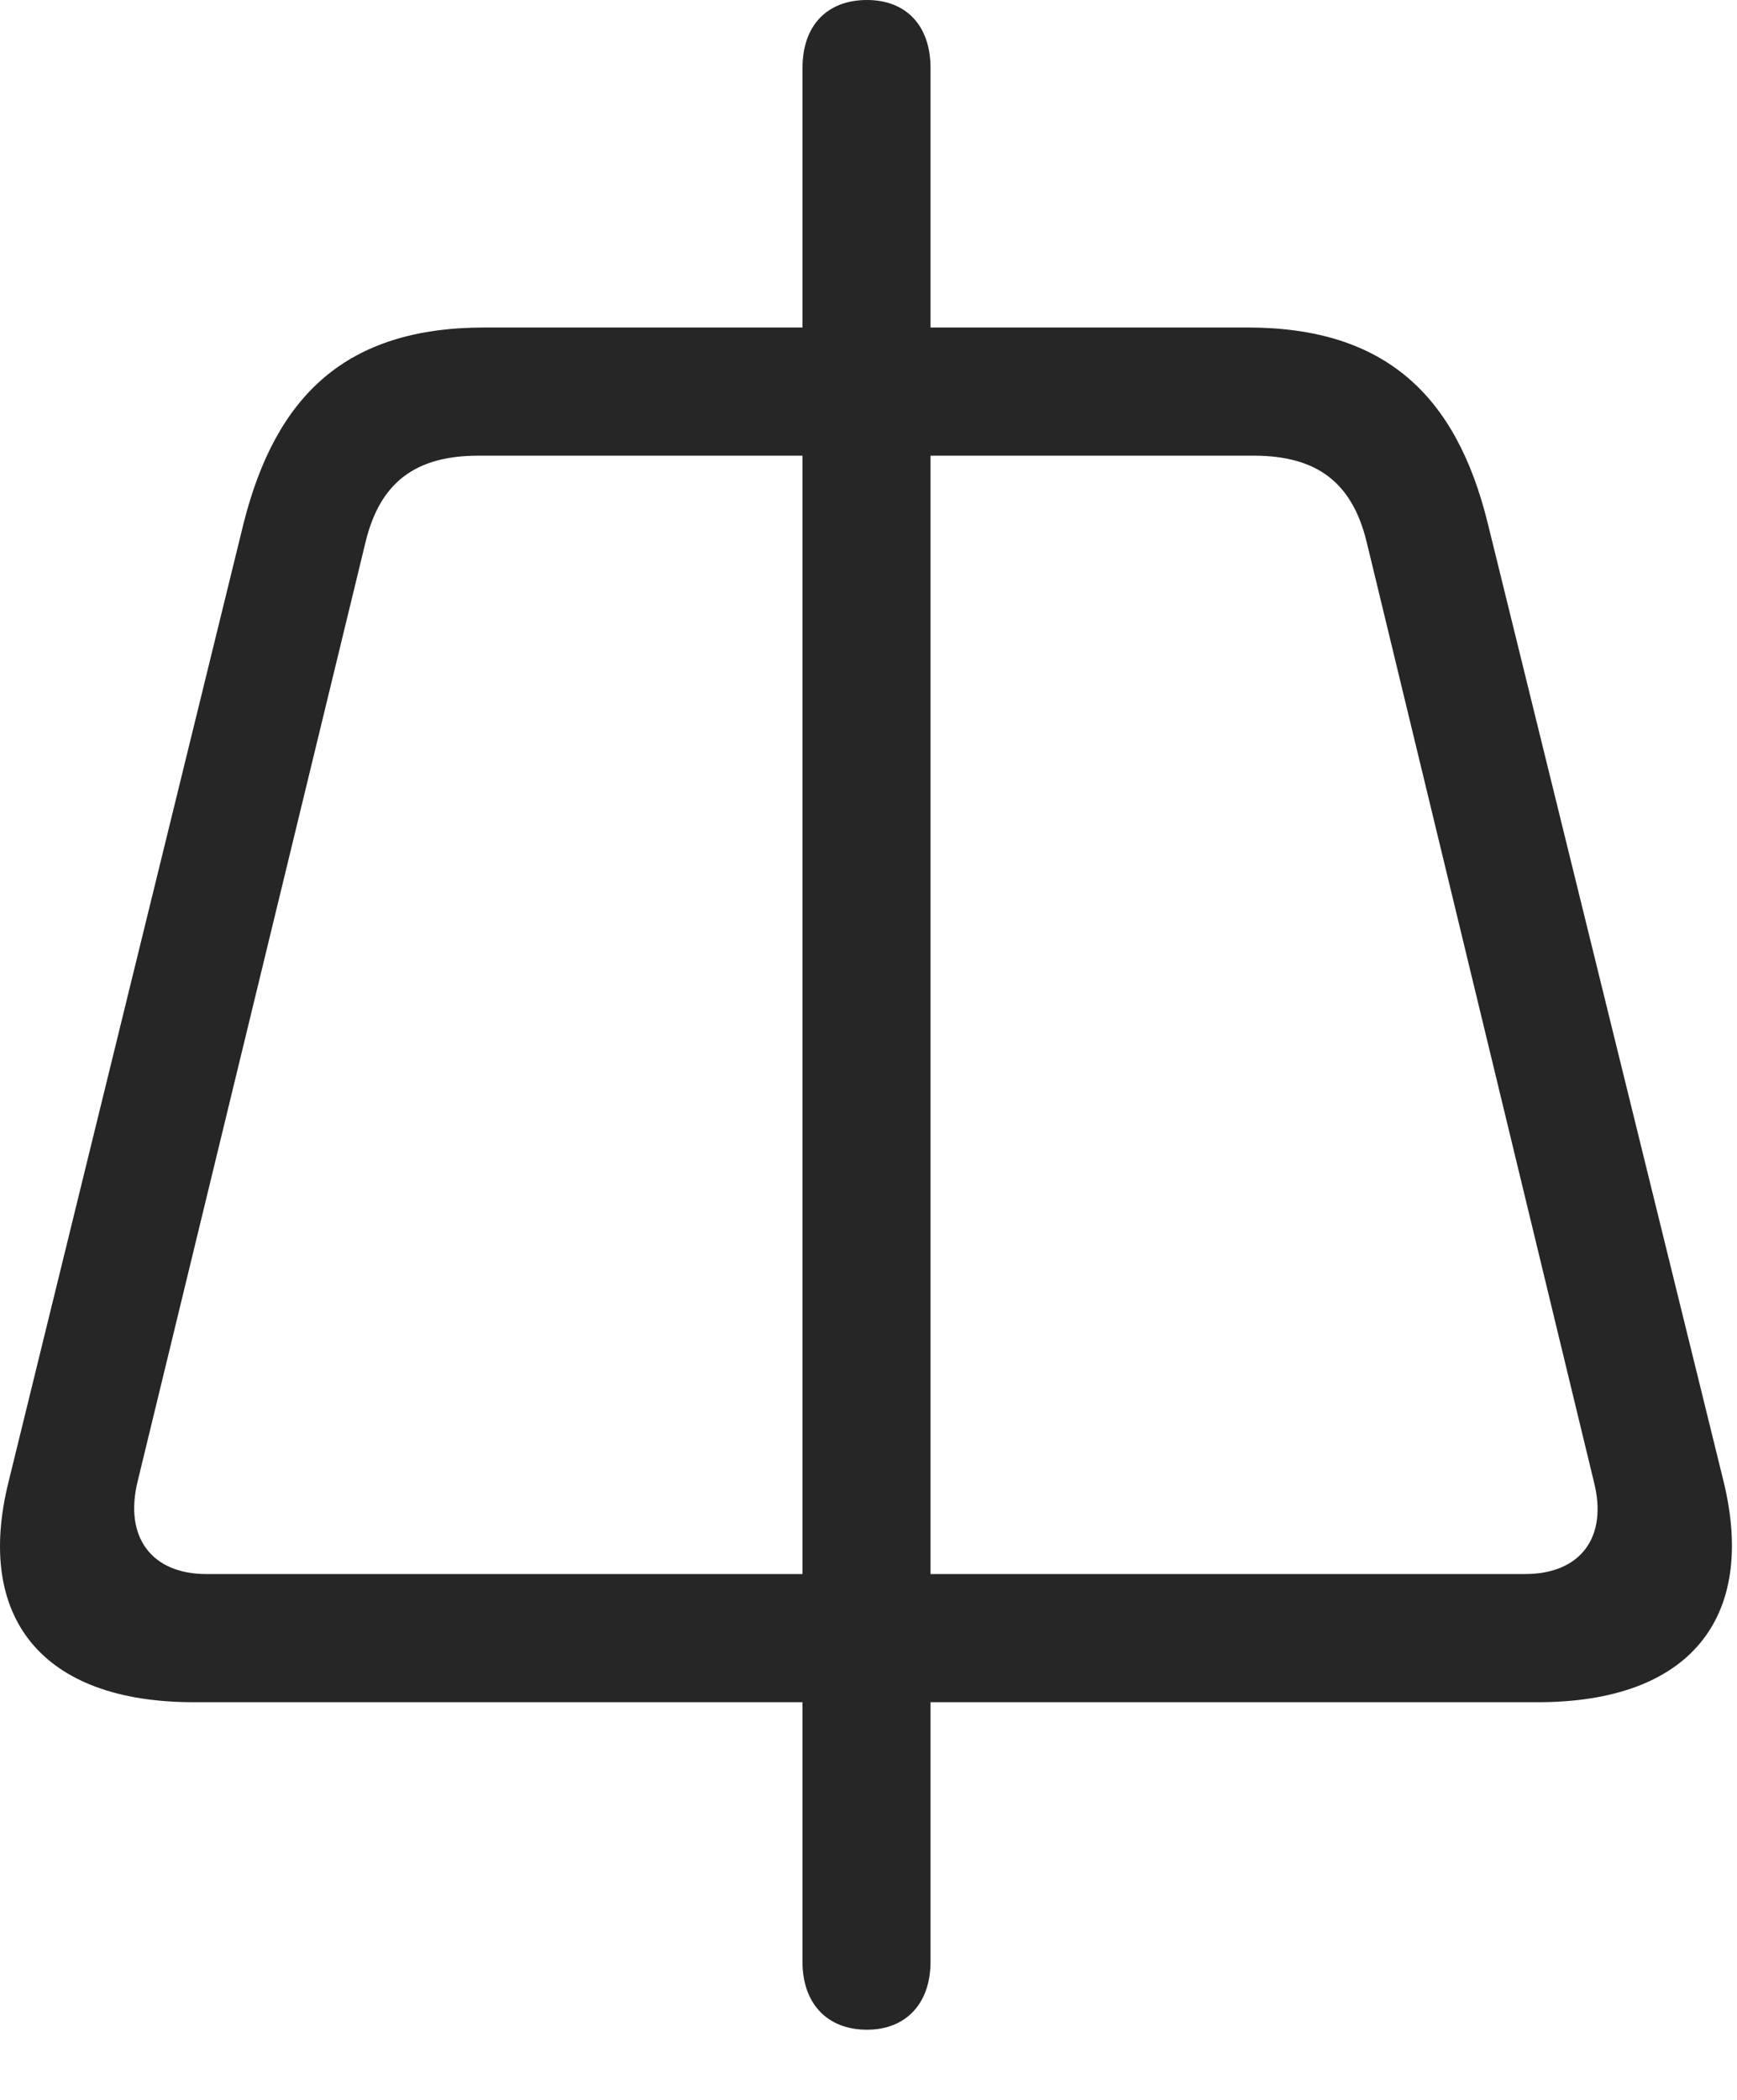 <svg width="24" height="29" viewBox="0 0 24 29" fill="none" xmlns="http://www.w3.org/2000/svg">
<path d="M0.119 20.461C-0.349 22.336 0.576 23.508 2.674 23.508H21.248C23.358 23.508 24.272 22.336 23.815 20.461L20.557 7.23C20.123 5.461 19.139 4.523 17.24 4.523H6.693C4.783 4.523 3.811 5.461 3.365 7.23L0.119 20.461ZM1.901 20.461L5.053 7.477C5.252 6.668 5.733 6.293 6.611 6.293H17.322C18.201 6.293 18.682 6.668 18.881 7.477L22.022 20.461C22.221 21.234 21.834 21.738 21.072 21.738H2.85C2.1 21.738 1.713 21.234 1.901 20.461ZM11.979 28.031C12.518 28.031 12.857 27.668 12.857 27.094V0.938C12.857 0.352 12.518 0 11.979 0C11.428 0 11.088 0.352 11.088 0.938V27.094C11.088 27.668 11.428 28.031 11.979 28.031Z" fill="black" fill-opacity="0.85"/>
</svg>
